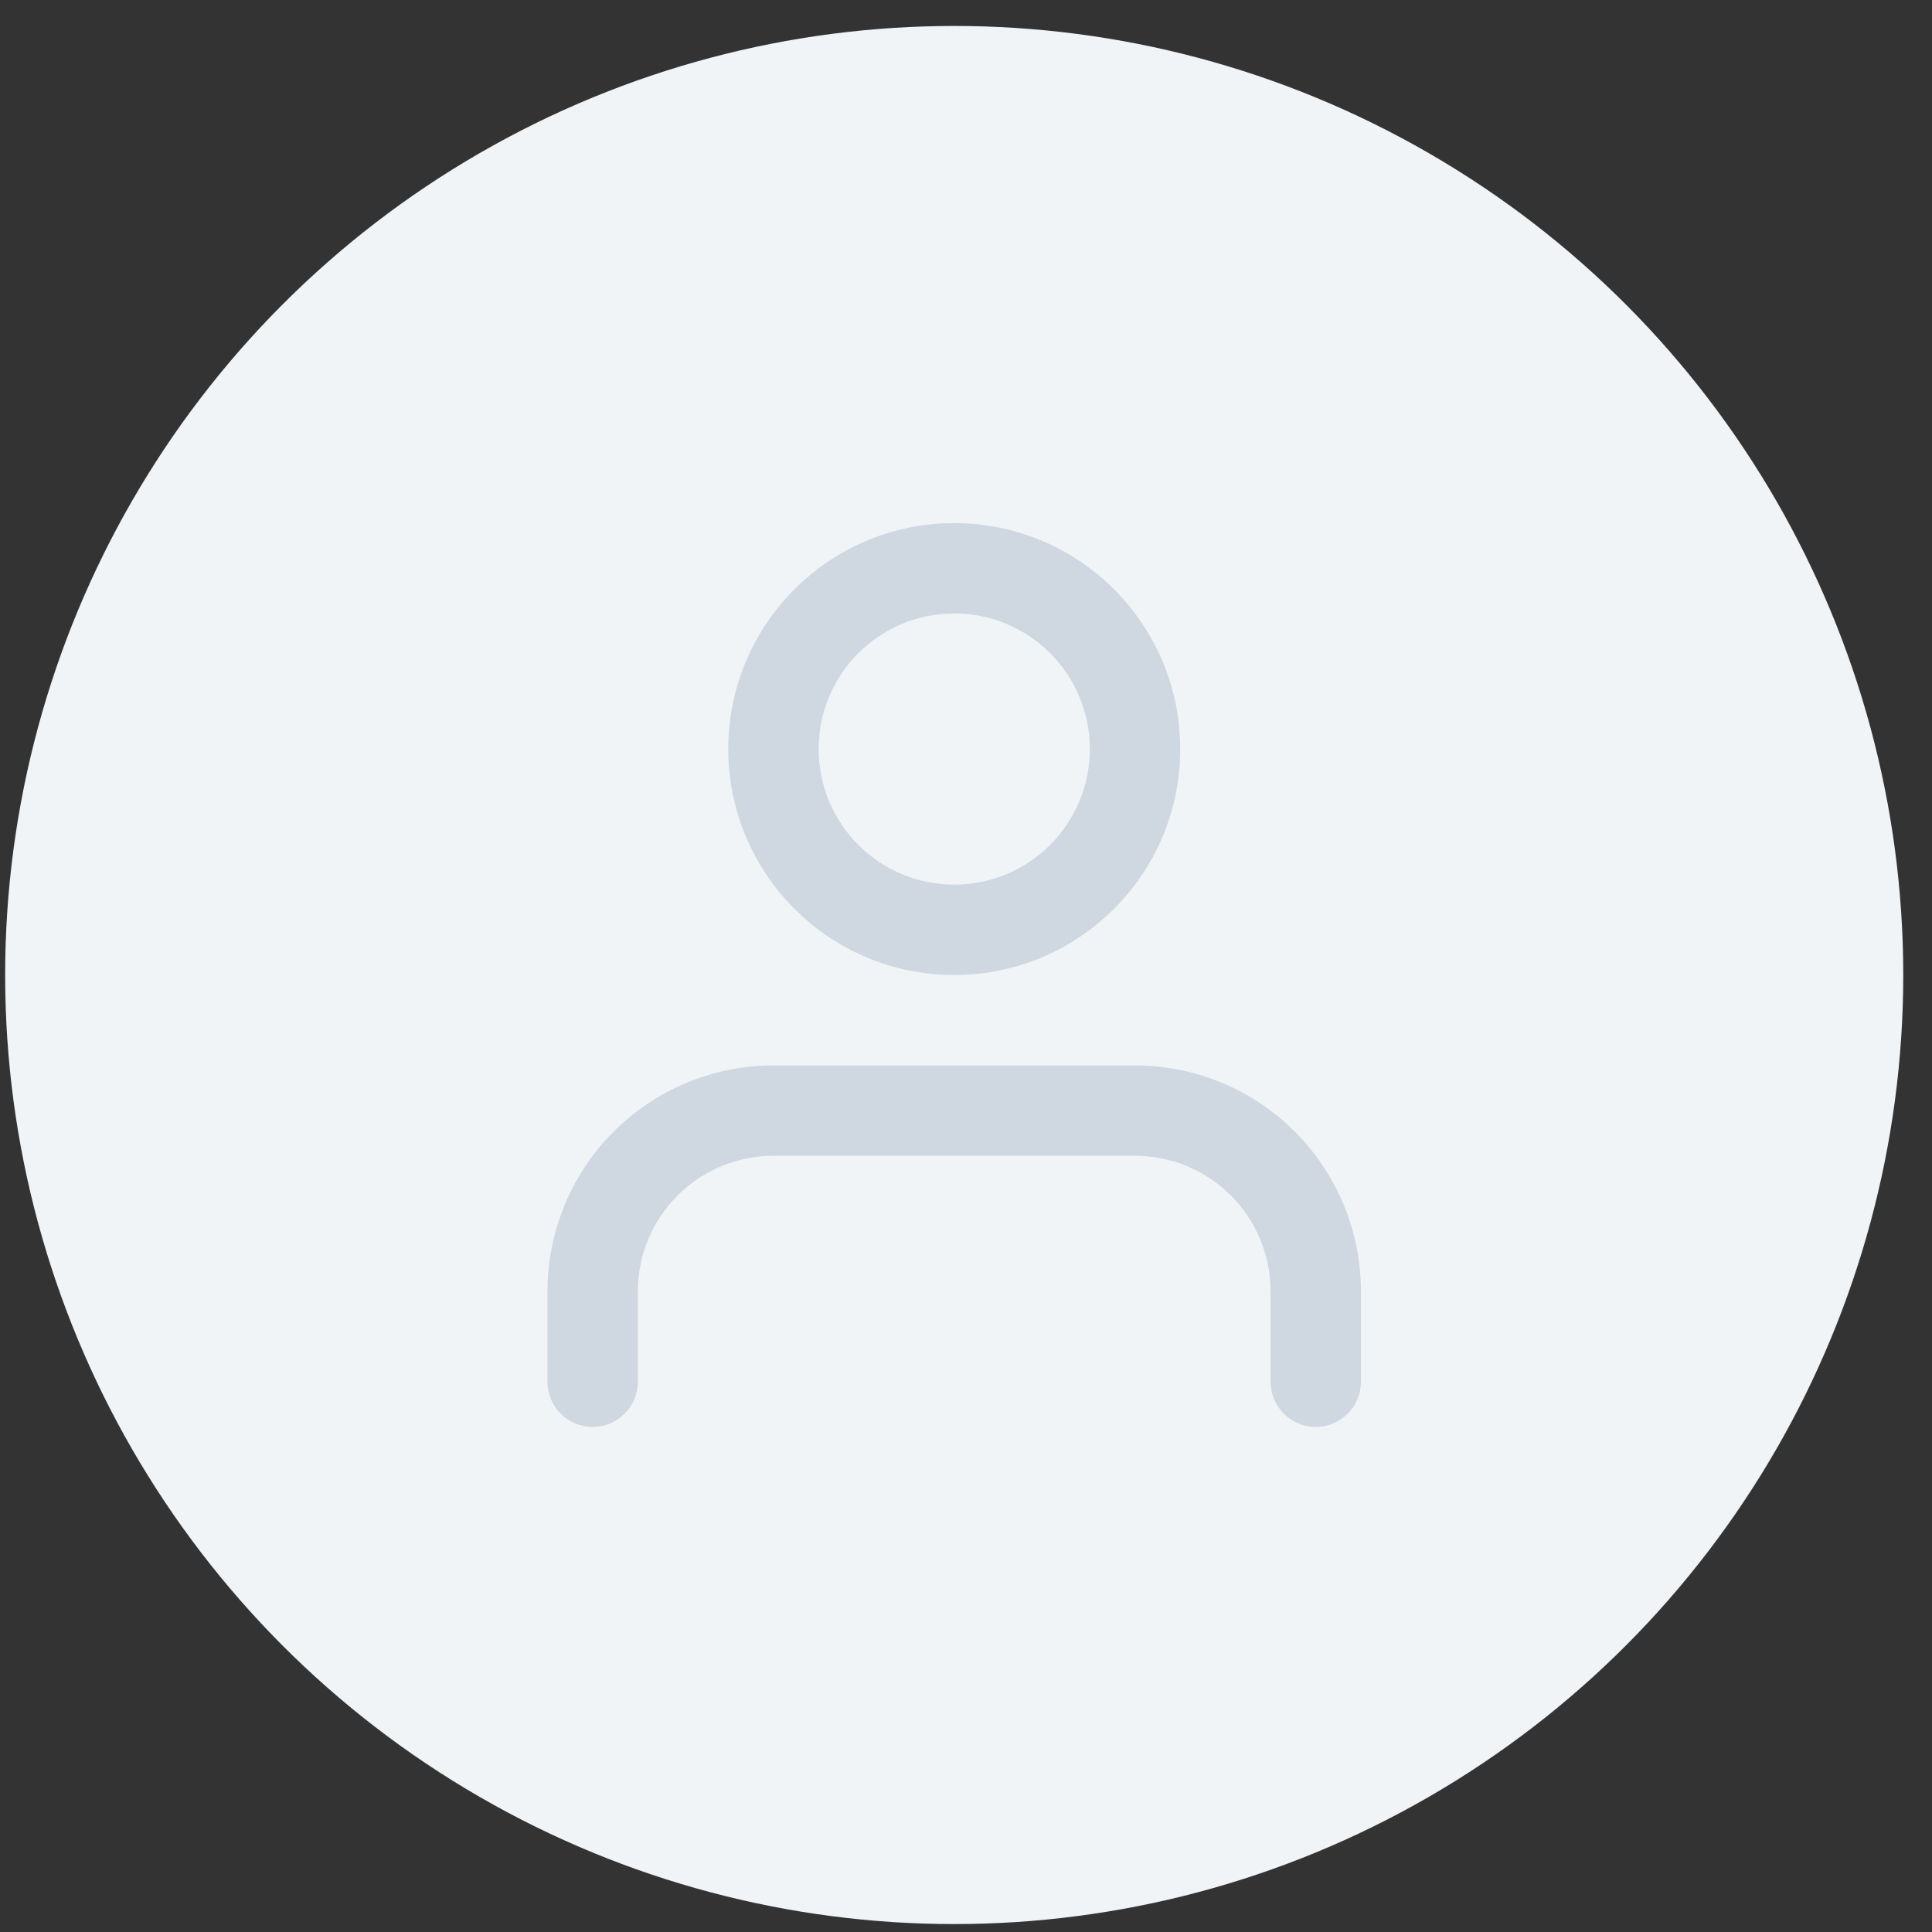 <svg width="57" height="57" viewBox="0 0 57 57" fill="none" xmlns="http://www.w3.org/2000/svg">
<rect x="0" y="0" width="57" height="57" fill="#333333" stroke="none"/>
<circle cx="28.152" cy="28.766" r="28" fill="#F0F4F7"/>
<path fill-rule="evenodd" clip-rule="evenodd" d="M18.105 33.385C19.355 32.135 21.051 31.433 22.819 31.433H33.486C35.254 31.433 36.95 32.135 38.2 33.385C39.45 34.636 40.152 36.331 40.152 38.099V40.766C40.152 41.502 39.555 42.099 38.819 42.099C38.083 42.099 37.486 41.502 37.486 40.766V38.099C37.486 37.038 37.064 36.021 36.314 35.271C35.564 34.521 34.547 34.099 33.486 34.099H22.819C21.758 34.099 20.741 34.521 19.991 35.271C19.24 36.021 18.819 37.038 18.819 38.099V40.766C18.819 41.502 18.222 42.099 17.486 42.099C16.749 42.099 16.152 41.502 16.152 40.766V38.099C16.152 36.331 16.855 34.636 18.105 33.385Z" fill="#CFD8E0"/>
<path fill-rule="evenodd" clip-rule="evenodd" d="M28.153 18.099C25.944 18.099 24.153 19.89 24.153 22.099C24.153 24.308 25.944 26.099 28.153 26.099C30.362 26.099 32.153 24.308 32.153 22.099C32.153 19.89 30.362 18.099 28.153 18.099ZM21.486 22.099C21.486 18.417 24.471 15.433 28.153 15.433C31.835 15.433 34.82 18.417 34.82 22.099C34.82 25.781 31.835 28.766 28.153 28.766C24.471 28.766 21.486 25.781 21.486 22.099Z" fill="#CFD8E0"/>
</svg>
